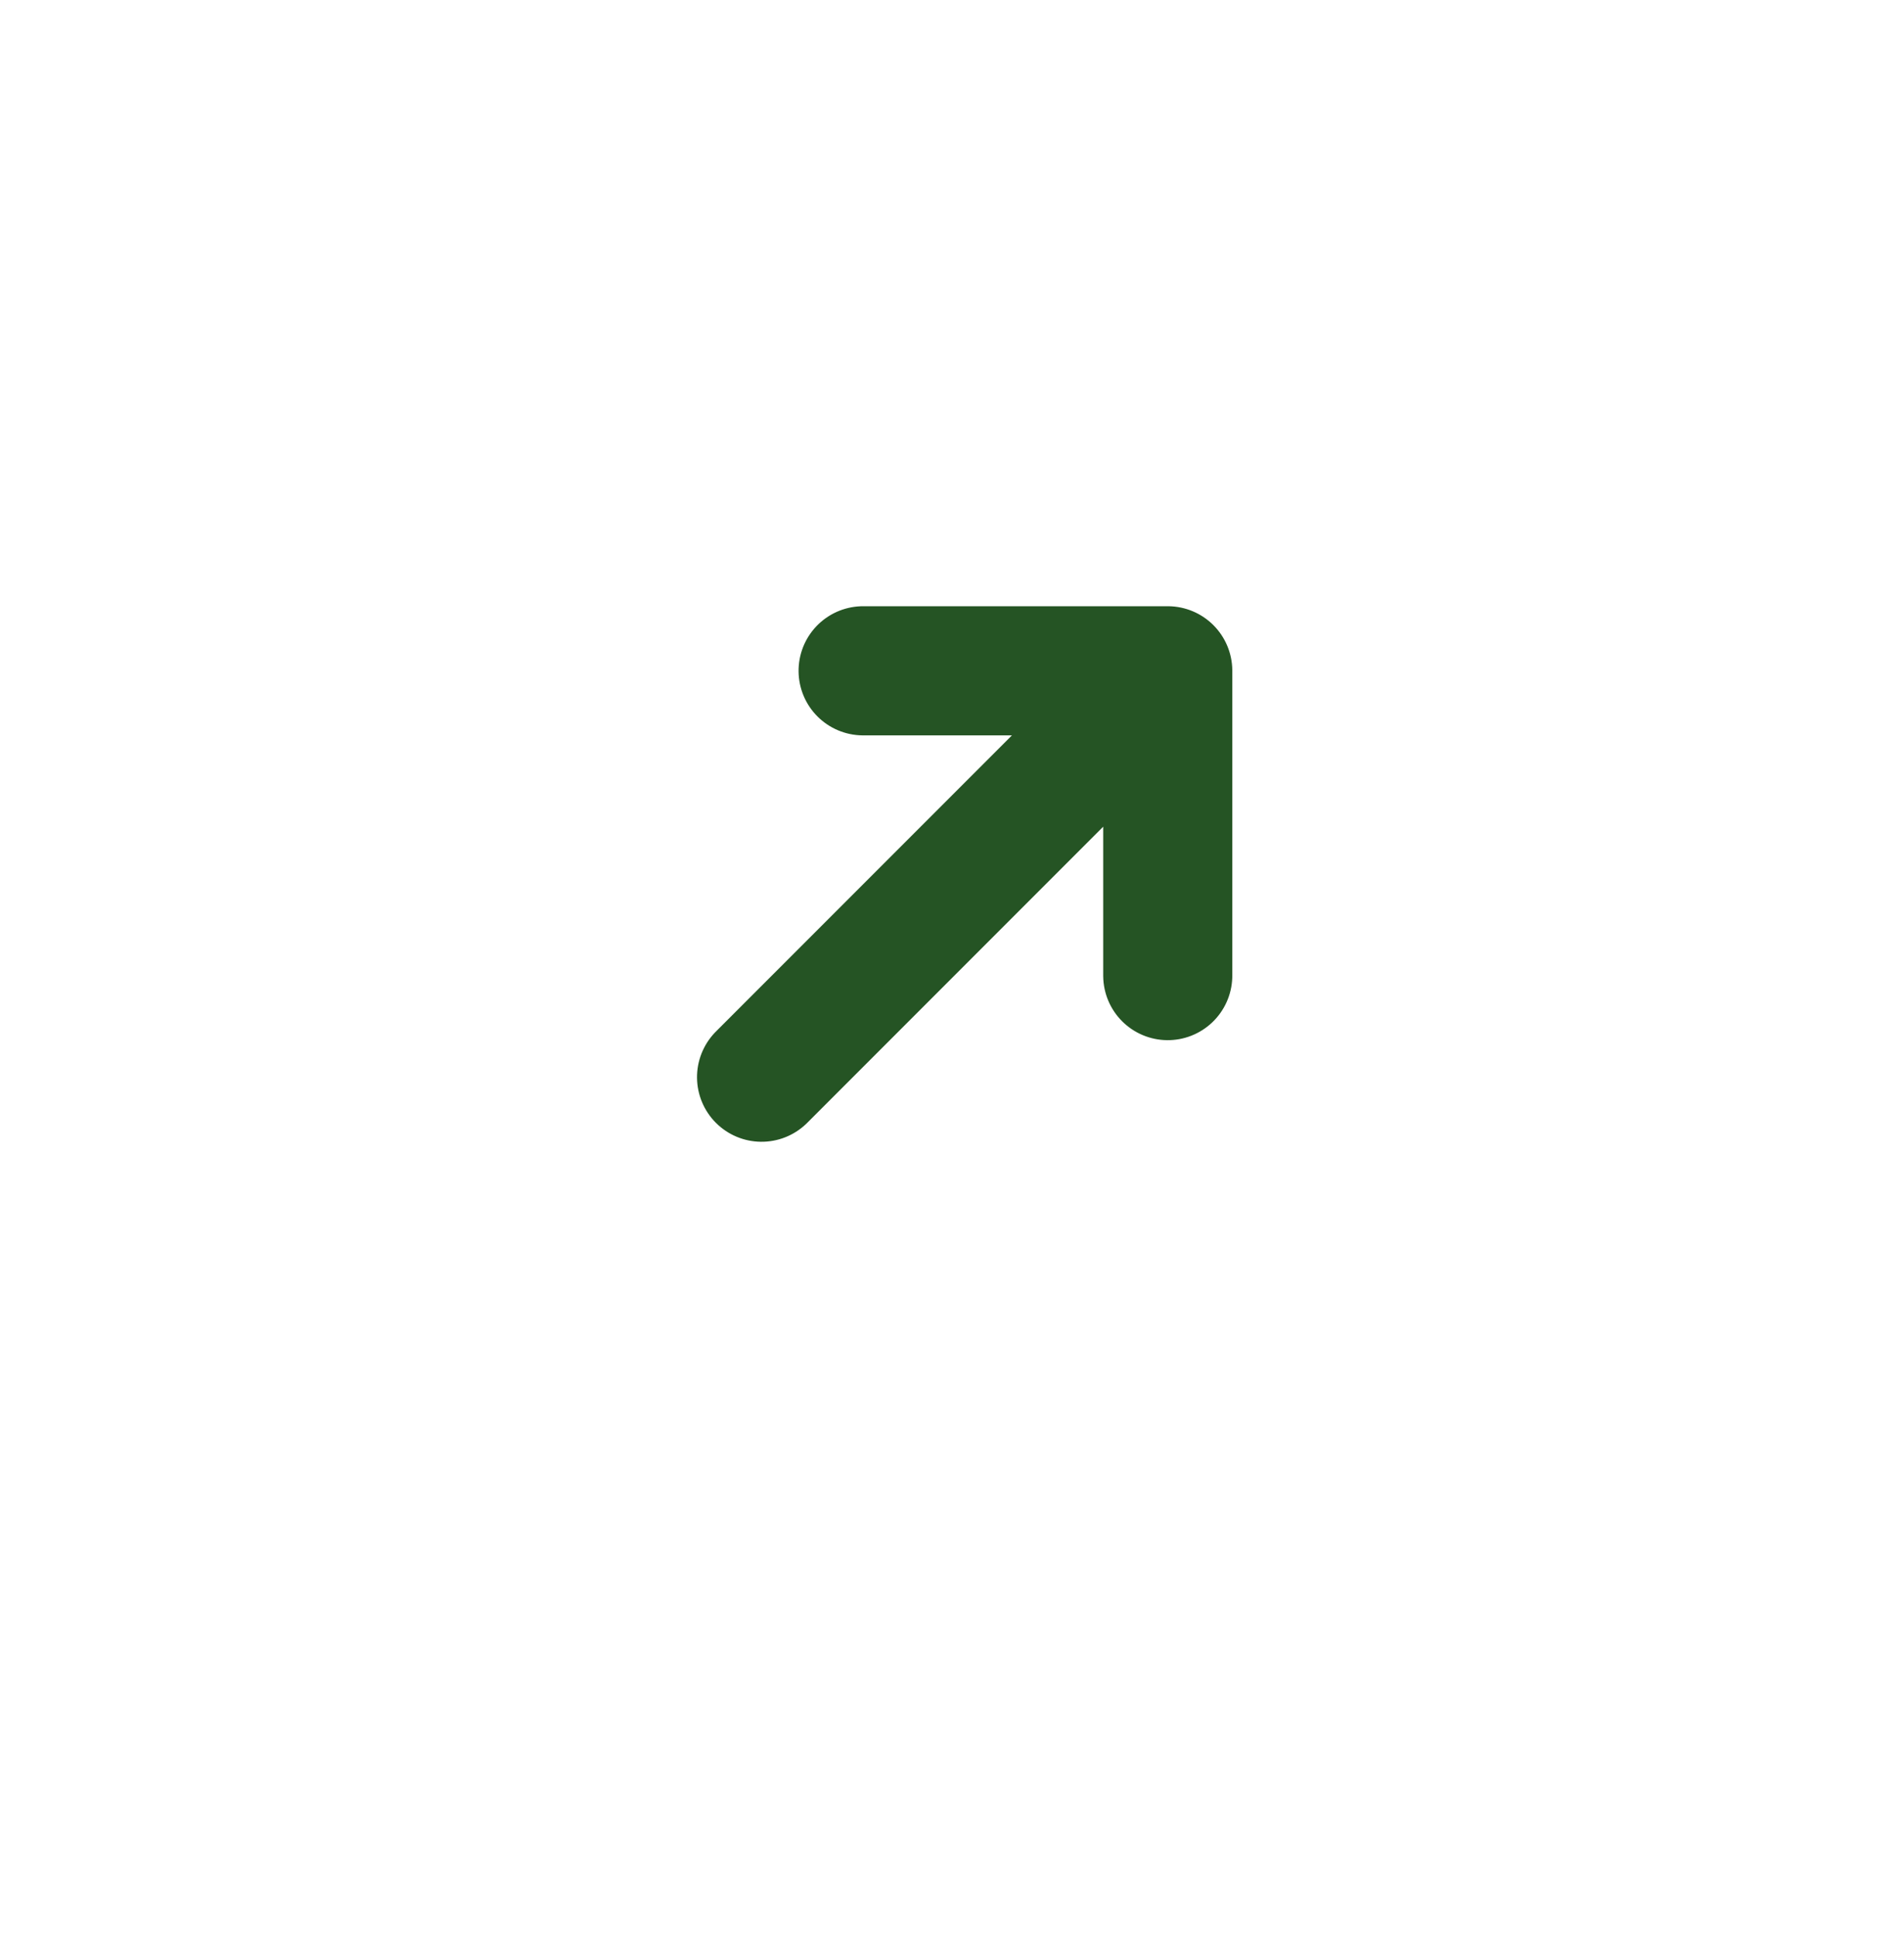 <svg xmlns="http://www.w3.org/2000/svg" xmlns:xlink="http://www.w3.org/1999/xlink" width="59" height="60" viewBox="0 0 59 60">
  <defs>
    <filter id="Rectangle_80" x="0" y="0" width="59" height="60" filterUnits="userSpaceOnUse">
      <feOffset dy="3" input="SourceAlpha"/>
      <feGaussianBlur stdDeviation="3" result="blur"/>
      <feFlood flood-opacity="0.161"/>
      <feComposite operator="in" in2="blur"/>
    </filter>
    <filter id="Rectangle_80-2" x="0" y="0" width="59" height="60" filterUnits="userSpaceOnUse">
      <feOffset dy="3" input="SourceAlpha"/>
      <feGaussianBlur stdDeviation="3" result="blur-2"/>
      <feFlood flood-color="#fff" flood-opacity="0.161" result="color"/>
      <feComposite operator="out" in="SourceGraphic" in2="blur-2"/>
      <feComposite operator="in" in="color"/>
      <feComposite operator="in" in2="SourceGraphic"/>
    </filter>
  </defs>
  <g id="Group_65" data-name="Group 65" transform="translate(9.28 6)">
    <g data-type="innerShadowGroup">
      <g transform="matrix(1, 0, 0, 1, -9.28, -6)" filter="url(#Rectangle_80)">
        <g id="Rectangle_80-3" data-name="Rectangle 80" transform="translate(9 6)" fill="#fff" stroke="rgba(255,255,255,0.15)" stroke-width="1">
          <rect width="41" height="42" rx="20.5" stroke="none"/>
          <rect x="0.5" y="0.5" width="40" height="41" rx="20" fill="none"/>
        </g>
      </g>
      <rect id="Rectangle_80-4" data-name="Rectangle 80" width="41" height="42" rx="20.5" transform="translate(-0.28)" fill="#fff"/>
      <g transform="matrix(1, 0, 0, 1, -9.28, -6)" filter="url(#Rectangle_80-2)">
        <rect id="Rectangle_80-5" data-name="Rectangle 80" width="41" height="42" rx="20.5" transform="translate(9 6)" fill="#fff"/>
      </g>
      <g id="Rectangle_80-6" data-name="Rectangle 80" transform="translate(-0.28)" fill="none" stroke="rgba(255,255,255,0.15)" stroke-width="1">
        <rect width="41" height="42" rx="20.5" stroke="none"/>
        <rect x="0.5" y="0.5" width="40" height="41" rx="20" fill="none"/>
      </g>
    </g>
    <g id="_884b960d4e310abd07d33297d22222bb" data-name="884b960d4e310abd07d33297d22222bb" transform="translate(9.599 22.642) rotate(-45)">
      <path id="Path_158" data-name="Path 158" d="M0,6.675H17.8M11.125,0,17.8,6.675,11.125,13.35" transform="translate(0 0)" fill="none" stroke="#255424" stroke-linecap="round" stroke-linejoin="round" stroke-width="4" fill-rule="evenodd"/>
    </g>
  </g>
</svg>
